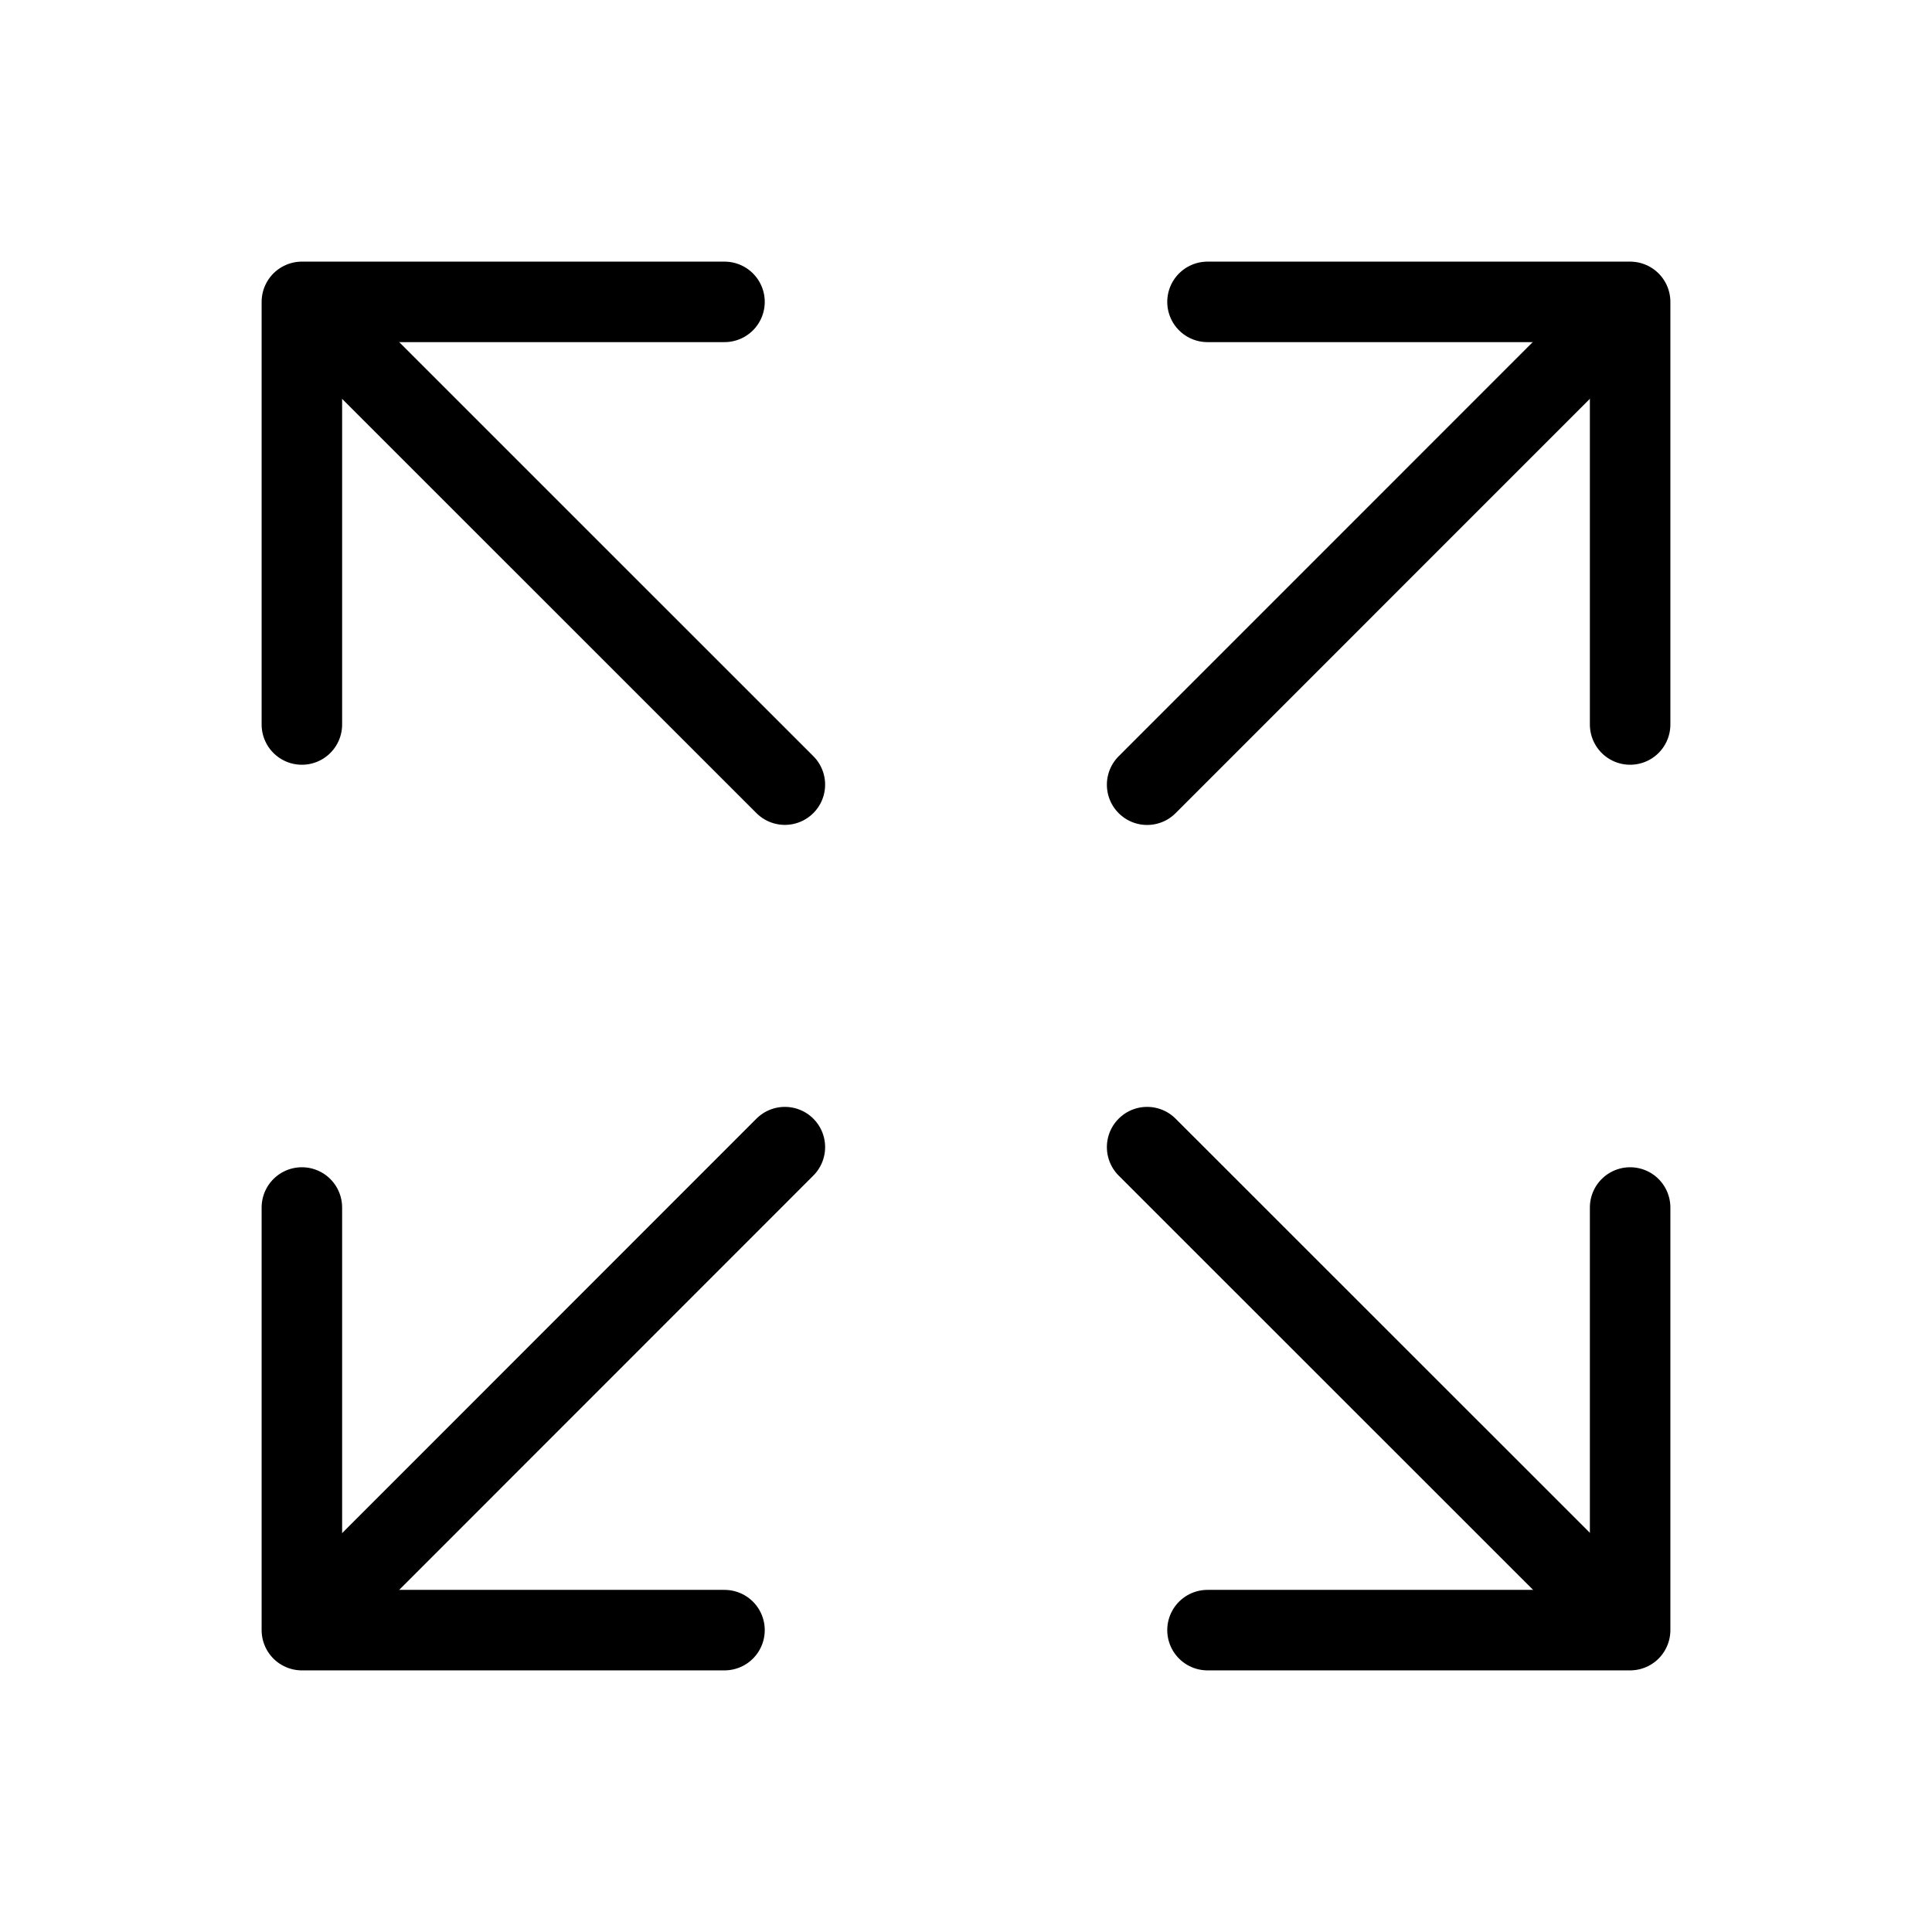 <svg fill="none" stroke="currentColor" stroke-linecap="round" stroke-linejoin="round" stroke-width="1" viewBox="0 0 24 24" xmlns="http://www.w3.org/2000/svg">
  <path d="M20.25 15v5.25H15"></path>
  <path d="m19.772 19.77-5.522-5.52"></path>
  <path d="M3.75 9V3.75H9"></path>
  <path d="m4.229 4.227 5.521 5.52"></path>
  <path d="M15 3.75h5.25V9"></path>
  <path d="m19.77 4.227-5.52 5.521"></path>
  <path d="M9 20.25H3.75V15"></path>
  <path d="m4.23 19.772 5.52-5.522"></path>
</svg>